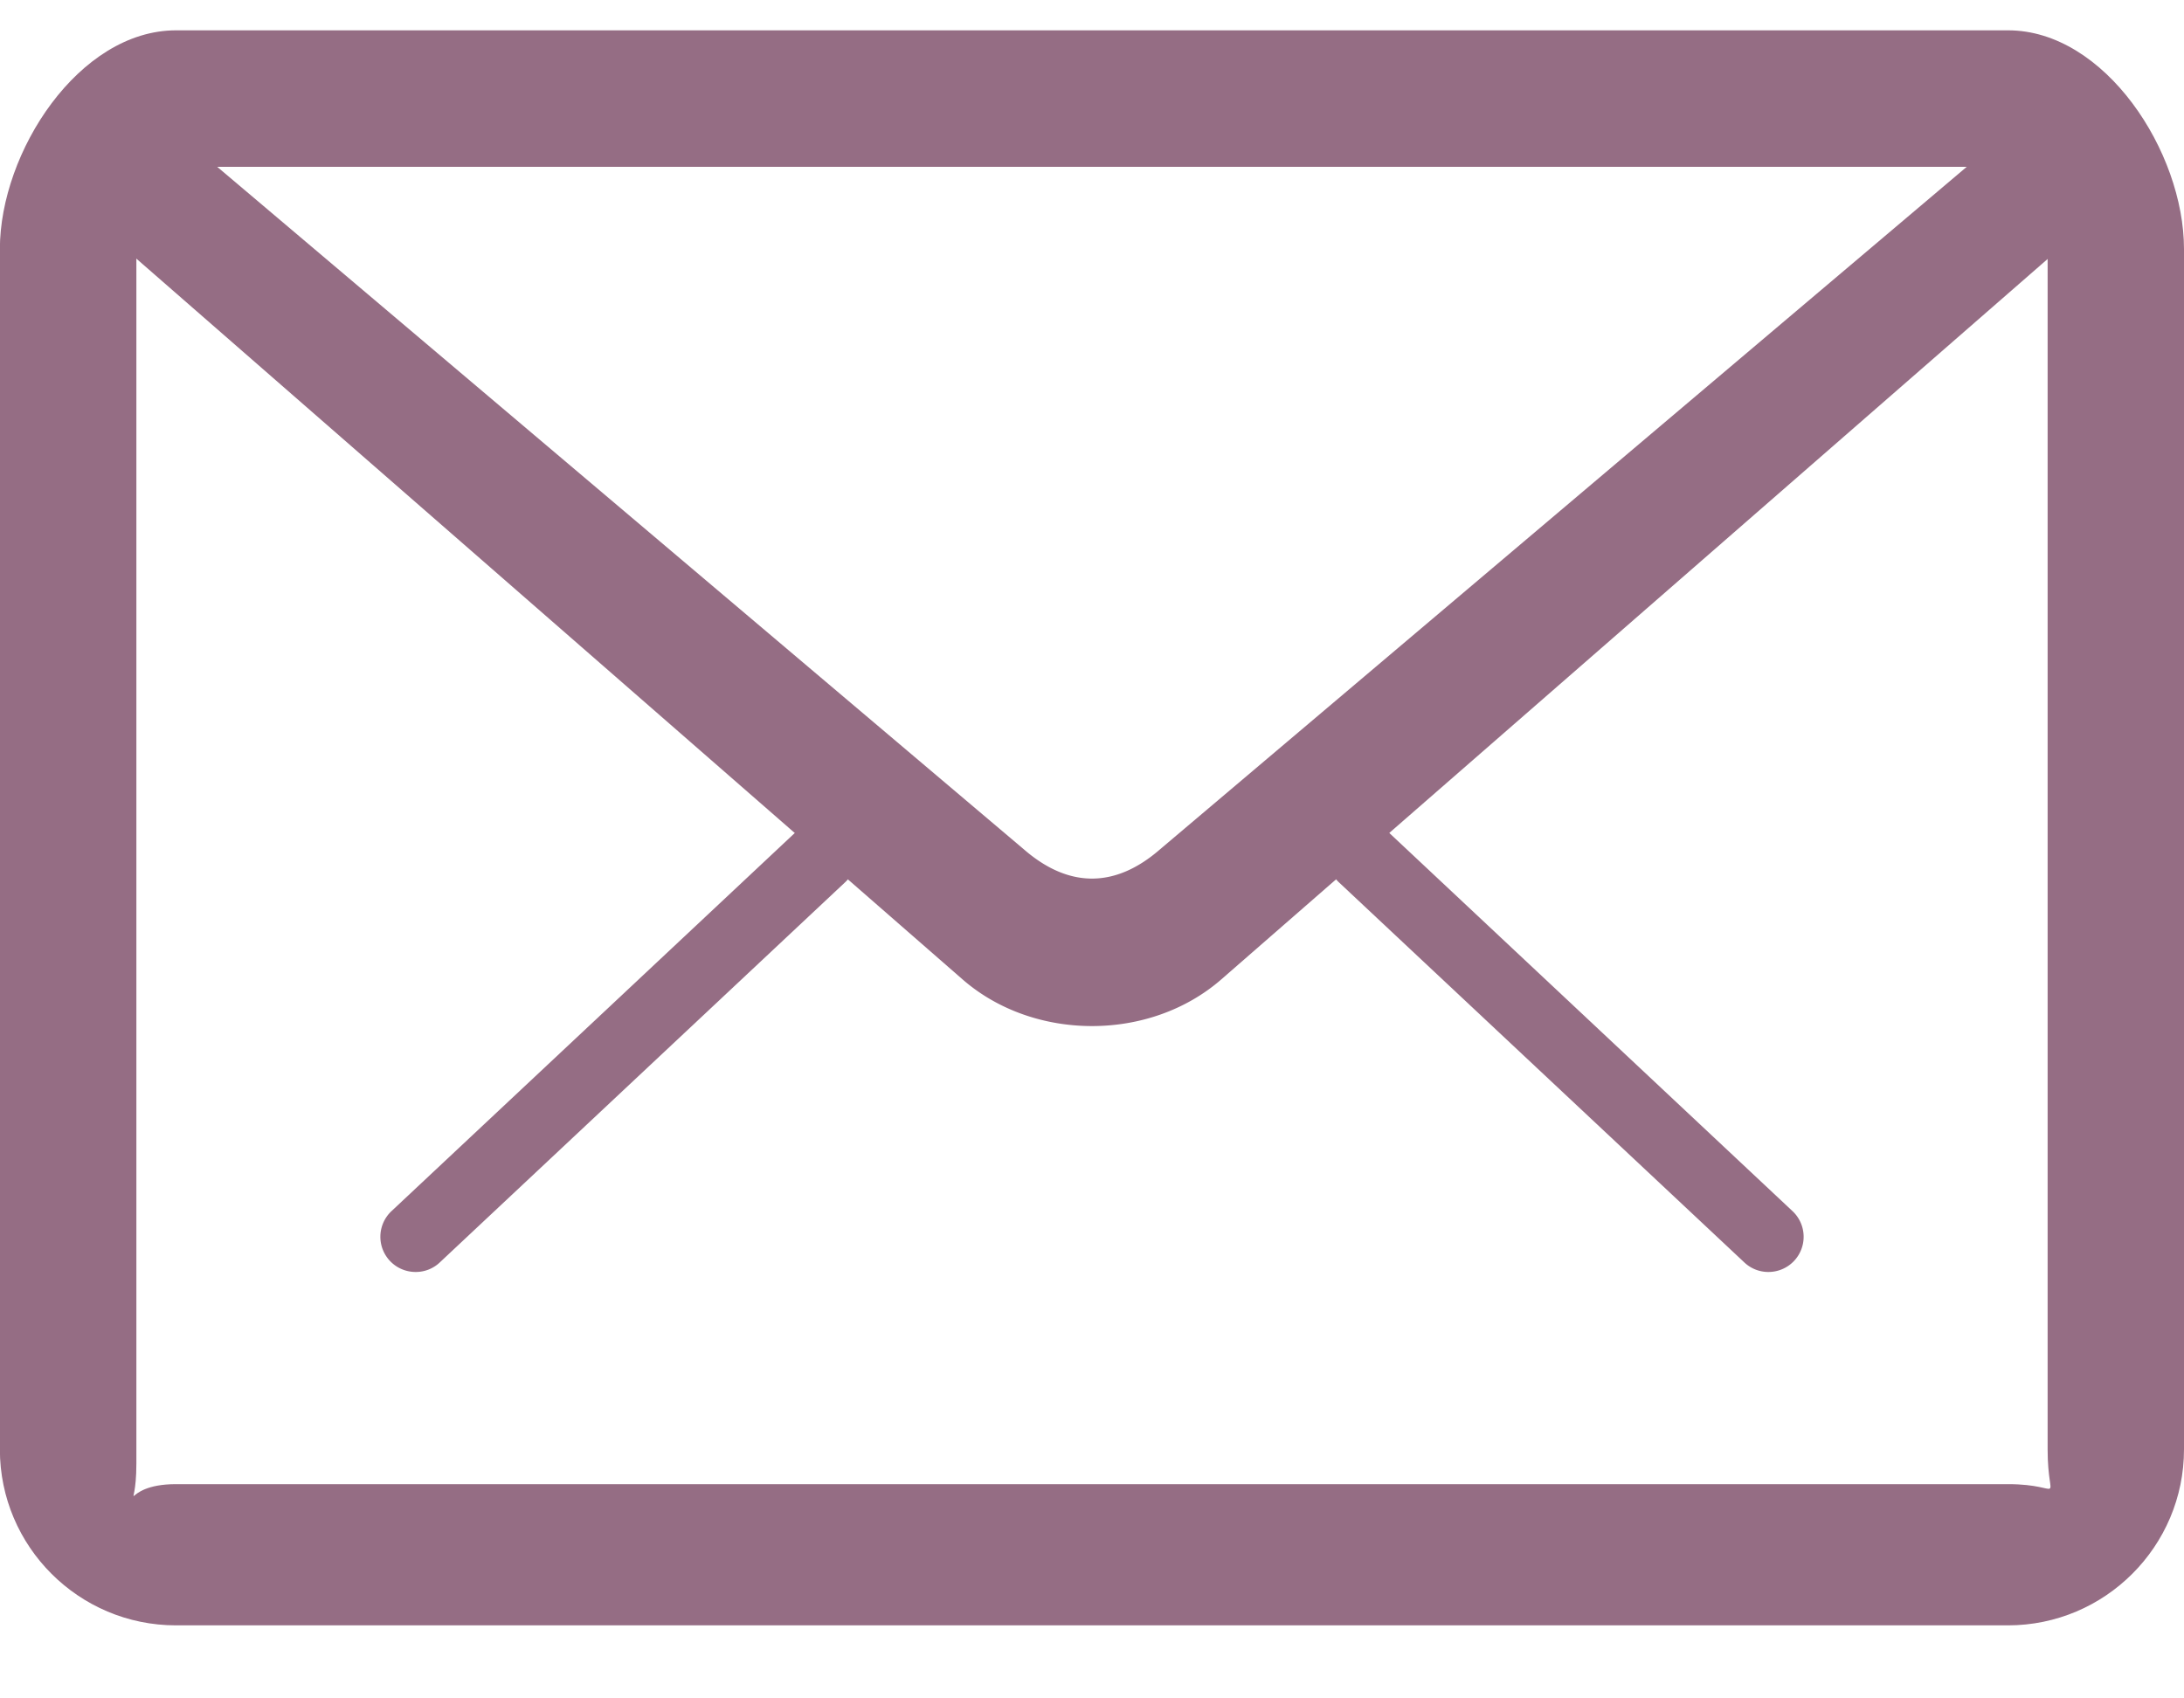 <svg width="18" height="14" fill="none" xmlns="http://www.w3.org/2000/svg"><path d="M14.574 10.485a.287.287 0 01-.199-.08l-3.34-3.132a.29.29 0 11.398-.423l3.34 3.133a.29.29 0 01-.2.502zm-11.148 0a.29.29 0 01-.2-.501L6.568 6.85a.29.29 0 01.398.422l-3.34 3.133a.287.287 0 01-.2.08z" fill="#956D84"/><path d="M16.549 13.398H1.45c-.8 0-1.451-.65-1.451-1.45V2.052C0 1.253.651.25 1.451.25H16.55C17.349.25 18 1.252 18 2.053v9.894c0 .8-.651 1.451-1.451 1.451zM1.45 1.375c-.48 0-.326.198-.326.678v10.01c0 .48-.154.171.326.171h15.1c.48 0 .326.193.326-.287V1.937c0-.48.154-.562-.326-.562H1.45z" fill="#956D84"/><path d="M9 8.458c-.386 0-.772-.128-1.066-.384L.482 1.572a.29.29 0 01-.029-.41c.107-.12.551-.454.672-.35L8.437 7c.371.323.755.323 1.125 0L16.875.812c-.252-.333.555.24.662.361a.29.29 0 01-.028.41l-7.443 6.49c-.295.257-.68.385-1.066.385z" fill="#956D84"/></svg>
